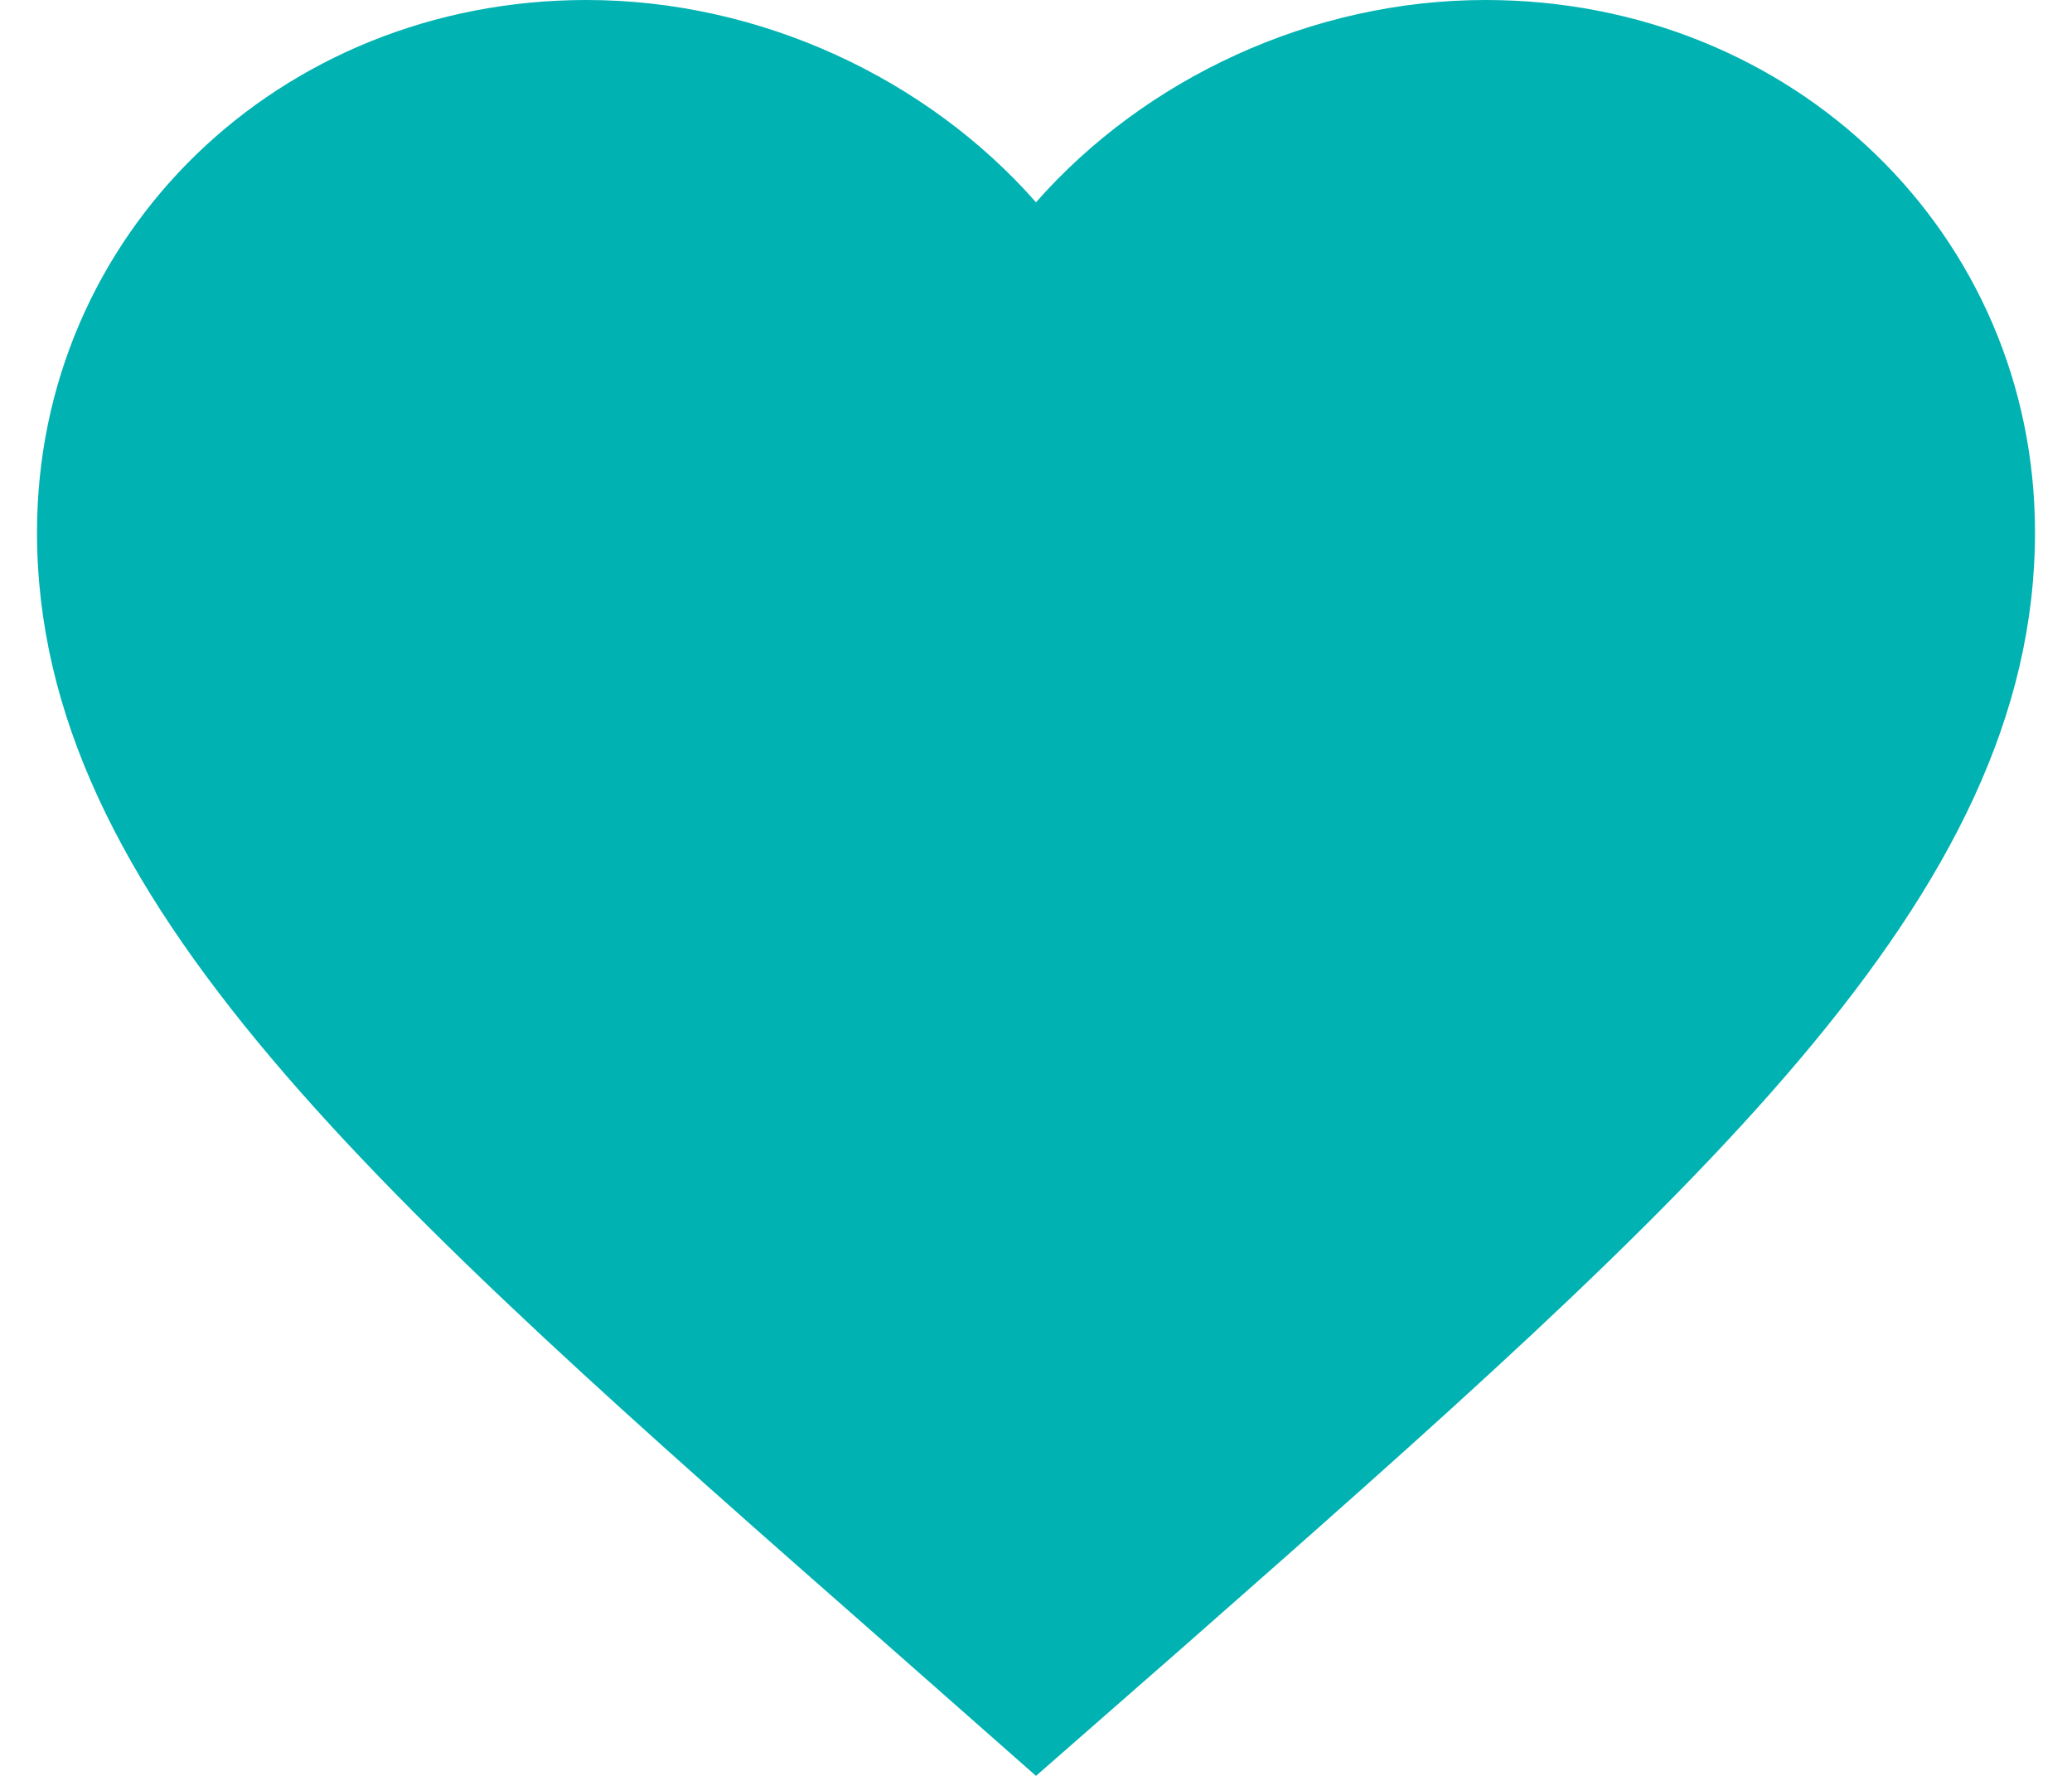<?xml version="1.0" encoding="UTF-8"?>
<svg width="14px" height="12px" viewBox="0 0 14 12" version="1.1" xmlns="http://www.w3.org/2000/svg" xmlns:xlink="http://www.w3.org/1999/xlink">
    <!-- Generator: Sketch 53.2 (72643) - https://sketchapp.com -->
    <title>compare</title>
    <desc>Created with Sketch.</desc>
    <defs>
        <path d="M8.021,14.137 C4.545,11.083 2.25,9.069 2.25,6.597 C2.25,4.583 3.884,3 5.963,3 C7.137,3 8.264,3.53 9,4.367 C9.736,3.53 10.863,3 12.037,3 C14.117,3 15.75,4.583 15.75,6.597 C15.75,9.069 13.455,11.083 9.979,14.143 L9,15 L8.021,14.137 Z" id="path-1"></path>
    </defs>
    <g id="Symbols" stroke="none" stroke-width="1" fill="none" fill-rule="evenodd">
        <g id="шапка-hd" transform="translate(-1107, -13)">
            <g id="сравнение">
                <g transform="translate(1105, 10)">
                    <g id="favorite">
                        <mask id="mask-2" fill="white">
                            <use xlink:href="#path-1"></use>
                        </mask>
                        <use id="Icon" fill="#00b2b2" fill-rule="evenodd" xlink:href="#path-1"></use>
                    </g>
                </g>
            </g>
        </g>
    </g>
</svg>
